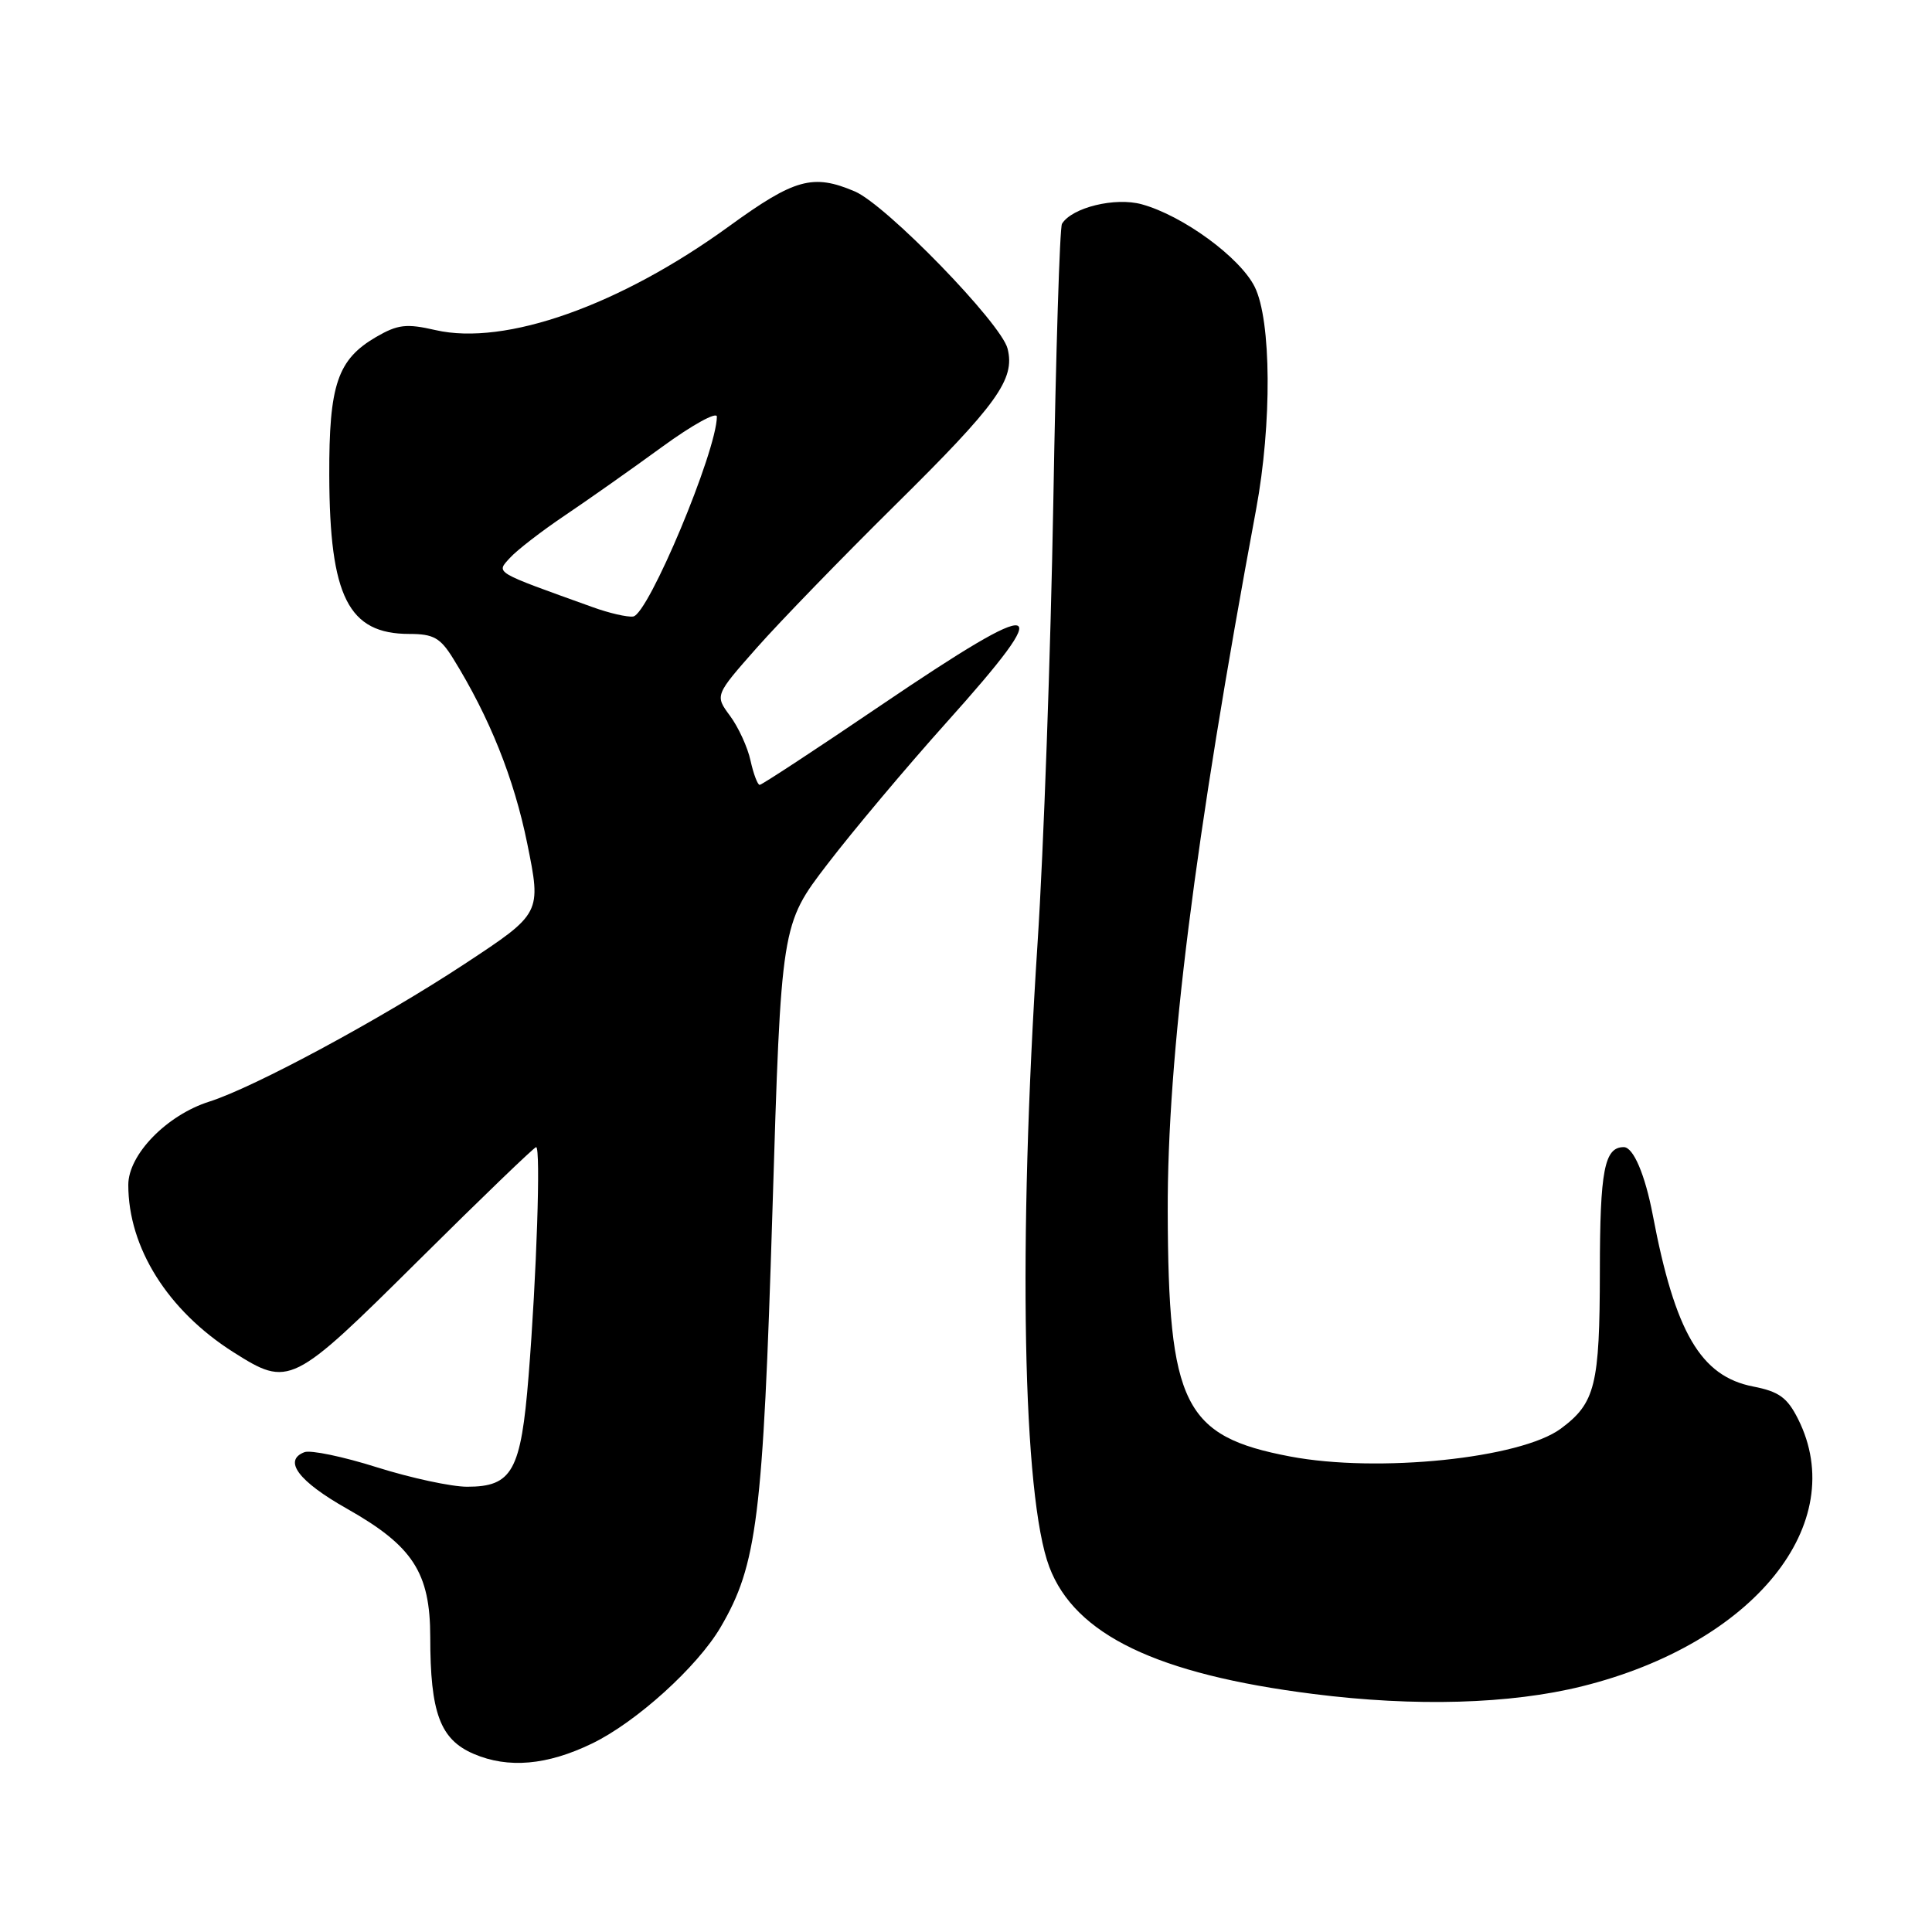 <?xml version="1.0" encoding="UTF-8" standalone="no"?>
<!DOCTYPE svg PUBLIC "-//W3C//DTD SVG 1.1//EN" "http://www.w3.org/Graphics/SVG/1.1/DTD/svg11.dtd" >
<svg xmlns="http://www.w3.org/2000/svg" xmlns:xlink="http://www.w3.org/1999/xlink" version="1.1" viewBox="0 0 256 256">
 <g >
 <path fill="currentColor"
d=" M 78.46 231.02 C 84.31 228.19 92.41 220.86 95.48 215.62 C 100.32 207.37 101.10 201.11 102.35 160.50 C 103.51 122.50 103.51 122.50 109.64 114.50 C 113.01 110.10 120.09 101.67 125.38 95.77 C 140.25 79.20 138.46 78.73 116.66 93.50 C 108.14 99.28 100.94 104.00 100.66 104.00 C 100.39 104.00 99.84 102.56 99.45 100.79 C 99.07 99.02 97.84 96.35 96.73 94.85 C 94.72 92.13 94.72 92.13 100.30 85.81 C 103.37 82.34 111.58 73.88 118.54 67.00 C 132.17 53.54 134.53 50.26 133.51 46.20 C 132.67 42.83 117.43 27.15 113.28 25.37 C 107.72 23.00 105.30 23.67 96.62 29.97 C 82.15 40.48 66.96 45.86 57.71 43.74 C 53.84 42.85 52.71 42.99 49.84 44.65 C 44.72 47.64 43.59 50.97 43.63 63.00 C 43.68 79.08 46.16 84.00 54.24 84.00 C 57.44 84.00 58.34 84.51 60.04 87.25 C 64.87 95.05 68.11 103.14 69.86 111.76 C 71.74 121.02 71.74 121.02 61.62 127.69 C 50.58 134.97 33.70 144.08 27.73 145.97 C 22.09 147.76 17.00 152.99 17.00 157.00 C 17.00 165.32 22.23 173.65 30.91 179.16 C 38.32 183.85 38.66 183.68 55.47 167.00 C 63.78 158.75 70.79 152.00 71.04 152.00 C 71.67 152.00 71.10 169.11 70.04 182.33 C 69.03 194.92 67.88 197.00 61.90 197.00 C 59.81 197.00 54.44 195.84 49.96 194.43 C 45.48 193.01 41.15 192.11 40.34 192.42 C 37.47 193.52 39.56 196.29 45.99 199.92 C 54.71 204.85 57.00 208.38 57.01 216.90 C 57.01 226.98 58.32 230.49 62.77 232.40 C 67.34 234.36 72.50 233.91 78.46 231.02 Z  M 209.65 223.44 C 232.38 217.79 245.22 201.89 238.25 188.02 C 236.82 185.18 235.73 184.39 232.30 183.72 C 225.35 182.37 221.95 176.55 219.00 160.99 C 217.98 155.65 216.43 152.00 215.16 152.00 C 212.59 152.00 212.00 155.07 211.99 168.45 C 211.97 183.55 211.39 185.91 206.82 189.30 C 201.49 193.25 182.58 195.20 170.94 192.99 C 156.87 190.32 154.80 186.16 154.73 160.50 C 154.67 140.02 158.27 111.41 166.44 67.50 C 168.55 56.14 168.47 42.44 166.25 38.00 C 164.30 34.10 156.74 28.57 151.29 27.07 C 147.77 26.10 142.05 27.49 140.72 29.65 C 140.42 30.12 139.91 46.71 139.57 66.50 C 139.22 86.30 138.29 112.62 137.48 125.00 C 134.88 165.01 135.51 198.28 139.04 207.63 C 142.44 216.61 153.29 221.84 174.02 224.46 C 187.51 226.17 200.11 225.81 209.65 223.44 Z  M 78.50 80.44 C 65.29 75.69 65.73 75.96 67.56 73.93 C 68.48 72.91 71.77 70.37 74.86 68.29 C 77.95 66.21 83.75 62.12 87.74 59.21 C 91.73 56.30 95.00 54.50 94.99 55.21 C 94.95 59.83 85.91 81.42 83.90 81.69 C 83.13 81.80 80.70 81.24 78.50 80.44 Z "/>
</g>
</svg>